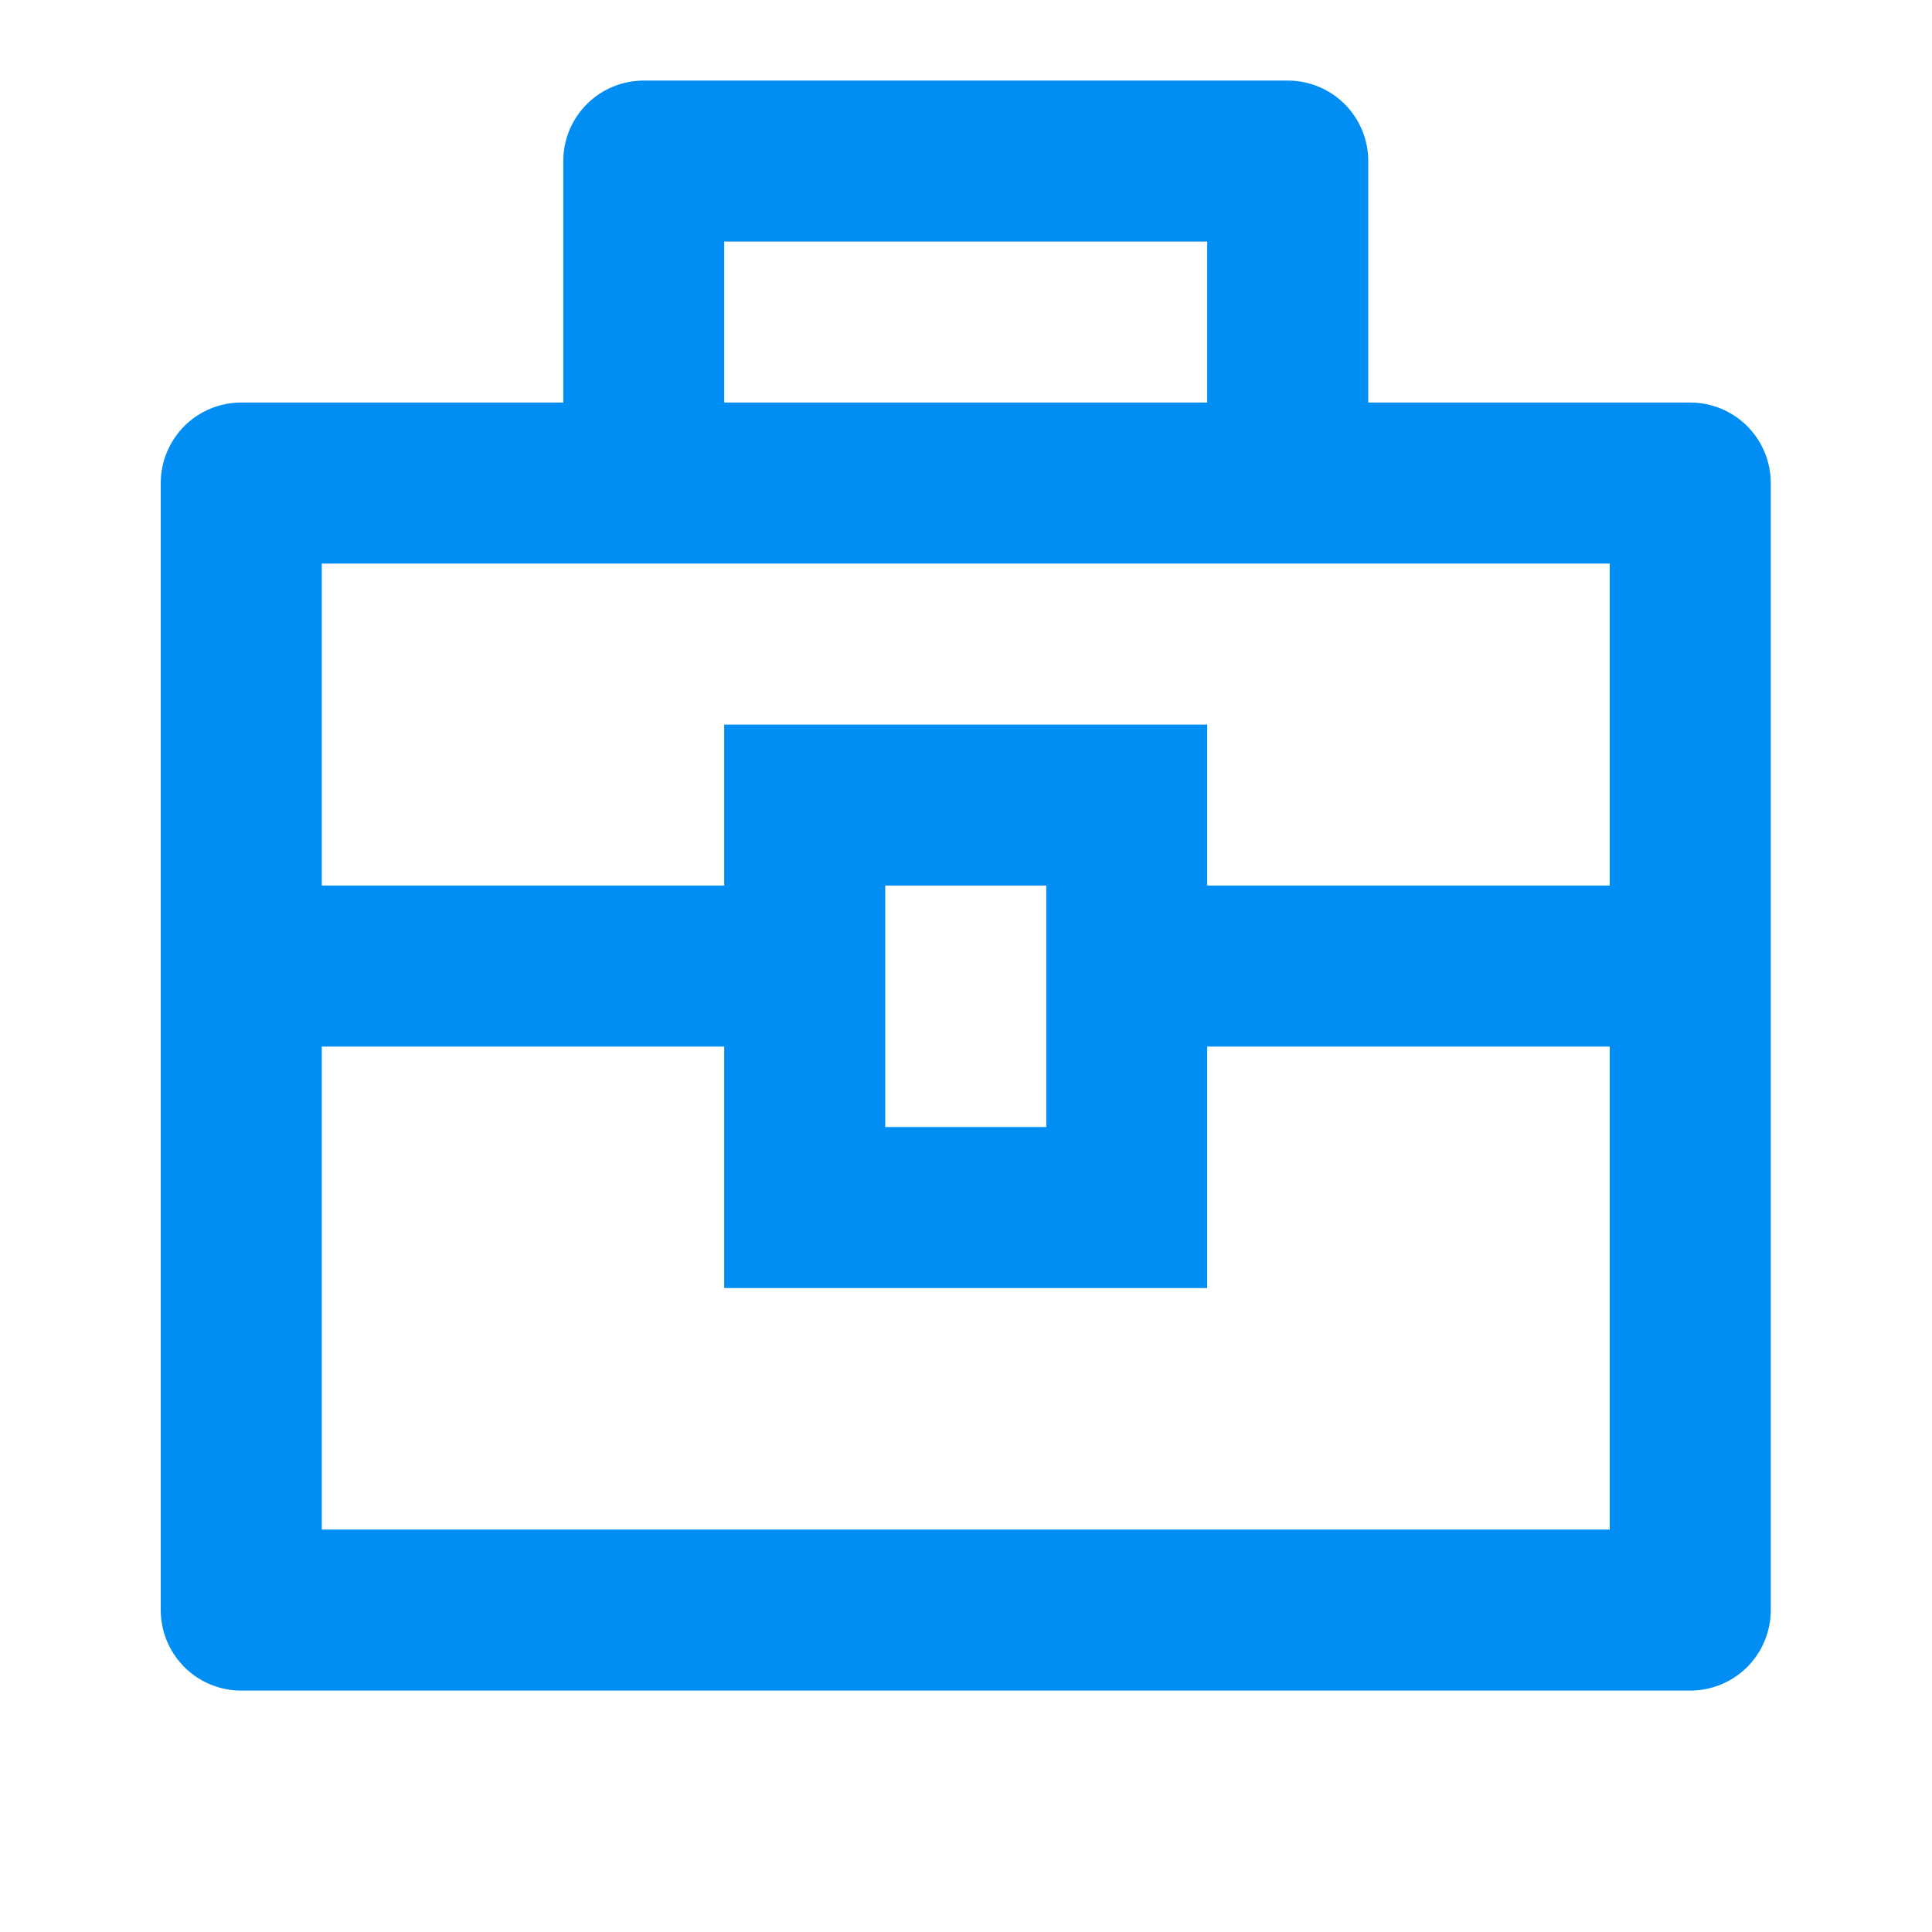 <svg width="20" height="20" viewBox="0 0 20 20" fill="none" xmlns="http://www.w3.org/2000/svg">
<g clip-path="url(#clip0_919_4055)">
<path d="M5.831 4.167V1.667C5.831 1.446 5.919 1.234 6.075 1.078C6.231 0.922 6.443 0.834 6.664 0.834H13.331C13.552 0.834 13.764 0.922 13.92 1.078C14.076 1.234 14.164 1.446 14.164 1.667V4.167H17.497C17.718 4.167 17.93 4.255 18.087 4.411C18.243 4.568 18.331 4.78 18.331 5.001V16.667C18.331 16.888 18.243 17.1 18.087 17.257C17.93 17.413 17.718 17.501 17.497 17.501H2.497C2.276 17.501 2.064 17.413 1.908 17.257C1.752 17.1 1.664 16.888 1.664 16.667V5.001C1.664 4.78 1.752 4.568 1.908 4.411C2.064 4.255 2.276 4.167 2.497 4.167H5.831ZM7.497 10.834H3.331V15.834H16.664V10.834H12.497V13.334H7.497V10.834ZM16.664 5.834H3.331V9.167H7.497V7.501H12.497V9.167H16.664V5.834ZM9.164 9.167V11.667H10.831V9.167H9.164ZM7.497 2.501V4.167H12.497V2.501H7.497Z" fill="#008DF4"/>
</g>
<defs>
<clipPath id="clip0_919_4055">
<rect width="20" height="20" fill="white"/>
</clipPath>
</defs>
</svg>
